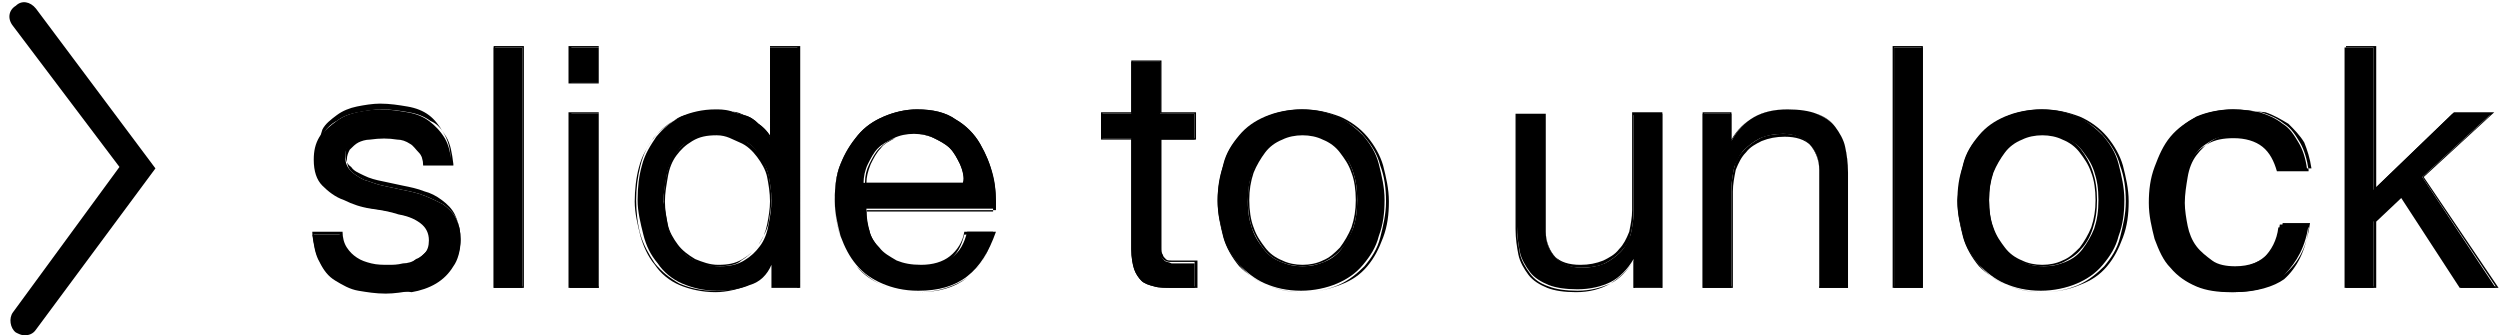 <?xml version="1.0" encoding="utf-8"?>
<!-- Generator: Adobe Illustrator 17.1.0, SVG Export Plug-In . SVG Version: 6.00 Build 0)  -->
<!DOCTYPE svg PUBLIC "-//W3C//DTD SVG 1.1//EN" "http://www.w3.org/Graphics/SVG/1.1/DTD/svg11.dtd">
<svg version="1.1" id="Layer_1" xmlns="http://www.w3.org/2000/svg" xmlns:xlink="http://www.w3.org/1999/xlink" x="0px" y="0px"
	 viewBox="0 0 173.7 23.3" enable-background="new 0 0 173.7 23.3" xml:space="preserve">
<g>
	<path d="M1.7,23.3c-0.2,0-0.4-0.1-0.6-0.2c-0.4-0.3-0.5-1-0.2-1.4l7.4-10.1L0.9,1.8C0.5,1.3,0.6,0.7,1.1,0.4C1.5,0,2.1,0.1,2.5,0.6
		l8.3,11.1L2.5,22.9C2.3,23.2,2,23.3,1.7,23.3z"/>
</g>
<g>
	<g>
		<path d="M24,17.3c0.2,0.3,0.4,0.5,0.7,0.7s0.6,0.3,1,0.4c0.4,0.1,0.8,0.1,1.2,0.1c0.3,0,0.6,0,1-0.1c0.3,0,0.7-0.1,0.9-0.3
			c0.3-0.1,0.5-0.3,0.7-0.5s0.3-0.5,0.3-0.9c0-0.5-0.2-0.9-0.6-1.2c-0.4-0.3-0.9-0.5-1.5-0.6c-0.6-0.2-1.2-0.3-1.9-0.4
			c-0.7-0.1-1.3-0.3-1.9-0.6c-0.6-0.2-1.1-0.6-1.5-1c-0.4-0.4-0.6-1-0.6-1.8c0-0.6,0.1-1.1,0.4-1.6C22.6,9,23,8.7,23.4,8.4
			c0.4-0.3,0.9-0.5,1.4-0.6c0.5-0.1,1.1-0.2,1.6-0.2c0.7,0,1.3,0.1,1.9,0.2c0.6,0.1,1.1,0.3,1.5,0.6c0.4,0.3,0.8,0.7,1.1,1.2
			c0.3,0.5,0.4,1.1,0.5,1.8h-2c0-0.4-0.1-0.7-0.3-1c-0.2-0.3-0.4-0.5-0.7-0.6c-0.3-0.2-0.6-0.3-0.9-0.3s-0.6-0.1-1-0.1
			c-0.3,0-0.6,0-0.9,0.1s-0.6,0.1-0.8,0.2c-0.2,0.1-0.5,0.3-0.6,0.5c-0.2,0.2-0.2,0.4-0.2,0.8c0,0.3,0.1,0.6,0.4,0.9
			c0.2,0.2,0.5,0.4,0.9,0.6c0.4,0.1,0.8,0.3,1.3,0.4c0.5,0.1,0.9,0.2,1.4,0.3c0.5,0.1,1,0.2,1.5,0.4c0.5,0.2,0.9,0.4,1.3,0.6
			c0.4,0.3,0.7,0.6,0.9,1c0.2,0.4,0.3,0.9,0.3,1.4c0,0.7-0.2,1.3-0.5,1.8c-0.3,0.5-0.7,0.9-1.2,1.2s-1,0.5-1.7,0.6
			c-0.6,0.1-1.2,0.2-1.8,0.2c-0.7,0-1.3-0.1-1.9-0.2c-0.6-0.1-1.1-0.4-1.6-0.7c-0.5-0.3-0.8-0.7-1.1-1.3c-0.3-0.5-0.4-1.2-0.5-1.9h2
			C23.7,16.6,23.8,17,24,17.3z"/>
		<path d="M26.8,20.3c-0.7,0-1.3-0.1-1.9-0.2c-0.6-0.1-1.2-0.4-1.6-0.7c-0.5-0.3-0.9-0.8-1.1-1.3c-0.3-0.5-0.4-1.2-0.5-1.9l0-0.1
			h2.1l0,0c0,0.4,0.1,0.8,0.3,1.1c0.2,0.3,0.4,0.5,0.7,0.7c0.3,0.2,0.6,0.3,1,0.4c0.4,0.1,0.8,0.1,1.2,0.1c0.3,0,0.6,0,1-0.1
			c0.3,0,0.7-0.1,0.9-0.3c0.3-0.1,0.5-0.3,0.7-0.5c0.2-0.2,0.3-0.5,0.3-0.9c0-0.5-0.2-0.9-0.6-1.1c-0.4-0.3-0.9-0.5-1.4-0.6
			c-0.6-0.2-1.2-0.3-1.9-0.4c-0.7-0.1-1.3-0.3-1.9-0.6c-0.6-0.2-1.1-0.6-1.5-1c-0.4-0.4-0.6-1.1-0.6-1.9c0-0.6,0.1-1.1,0.4-1.6
			C22.6,9,23,8.6,23.4,8.4c0.4-0.3,0.9-0.5,1.5-0.6c0.5-0.1,1.1-0.2,1.6-0.2c0.7,0,1.3,0.1,1.9,0.2c0.6,0.1,1.1,0.3,1.5,0.6
			C30.4,8.6,30.7,9,31,9.5c0.3,0.5,0.4,1.1,0.5,1.9l0,0.1h-2.1l0,0c0-0.4-0.1-0.7-0.3-0.9c-0.2-0.2-0.4-0.5-0.6-0.6
			c-0.3-0.2-0.6-0.3-0.9-0.3c-0.6-0.1-1.2-0.1-1.9,0c-0.3,0-0.6,0.1-0.8,0.2c-0.2,0.1-0.4,0.3-0.6,0.5c-0.1,0.2-0.2,0.4-0.2,0.7
			c0,0.3,0.1,0.6,0.3,0.8c0.2,0.2,0.5,0.4,0.9,0.6c0.4,0.1,0.8,0.3,1.3,0.4c0.5,0.1,0.9,0.2,1.4,0.3c0.5,0.1,1,0.2,1.5,0.4
			c0.5,0.2,0.9,0.4,1.3,0.6c0.4,0.3,0.7,0.6,0.9,1c0.2,0.4,0.3,0.9,0.3,1.5c0,0.7-0.2,1.4-0.5,1.8c-0.3,0.5-0.7,0.9-1.2,1.2
			c-0.5,0.3-1.1,0.5-1.7,0.6C28,20.2,27.4,20.3,26.8,20.3z M21.8,16.2c0,0.7,0.2,1.3,0.5,1.8c0.3,0.5,0.6,0.9,1.1,1.2
			c0.5,0.3,1,0.5,1.6,0.7c1.1,0.3,2.4,0.3,3.7,0c0.6-0.1,1.2-0.3,1.6-0.6c0.5-0.3,0.9-0.7,1.2-1.2c0.3-0.5,0.4-1.1,0.4-1.8
			c0-0.6-0.1-1-0.3-1.4c-0.2-0.4-0.5-0.7-0.9-1c-0.4-0.3-0.8-0.5-1.2-0.6c-0.5-0.2-1-0.3-1.5-0.4c-0.5-0.1-0.9-0.2-1.4-0.3
			c-0.5-0.1-0.9-0.2-1.3-0.4c-0.4-0.2-0.7-0.3-0.9-0.6c-0.3-0.2-0.4-0.5-0.4-0.9c0-0.3,0.1-0.6,0.2-0.8c0.2-0.2,0.4-0.4,0.6-0.5
			c0.3-0.1,0.5-0.2,0.8-0.2c0.6-0.1,1.3-0.1,1.9,0c0.3,0.1,0.6,0.2,0.9,0.3c0.3,0.2,0.5,0.4,0.7,0.6c0.2,0.3,0.3,0.6,0.3,0.9h1.9
			c0-0.7-0.2-1.3-0.5-1.8c-0.3-0.5-0.6-0.9-1-1.2s-0.9-0.5-1.5-0.6c-0.6-0.1-1.2-0.2-1.9-0.2c-0.5,0-1.1,0.1-1.6,0.2
			c-0.5,0.1-1,0.3-1.4,0.6c-0.4,0.3-0.8,0.6-1,1C22.1,9.9,22,10.4,22,11c0,0.8,0.2,1.4,0.6,1.8c0.4,0.4,0.9,0.8,1.4,1
			c0.6,0.2,1.2,0.4,1.9,0.6c0.7,0.1,1.3,0.3,1.9,0.4c0.6,0.2,1.1,0.4,1.5,0.6c0.4,0.3,0.6,0.7,0.6,1.2c0,0.4-0.1,0.7-0.3,1
			c-0.2,0.2-0.4,0.4-0.7,0.6c-0.3,0.1-0.6,0.2-1,0.3c-0.3,0-0.7,0.1-1,0.1c-0.4,0-0.8,0-1.2-0.1c-0.4-0.1-0.7-0.2-1-0.4
			c-0.3-0.2-0.6-0.4-0.8-0.7c-0.2-0.3-0.3-0.7-0.3-1.1H21.8z"/>
	</g>
	<g>
		<path d="M36.3,3.3V20h-2V3.3H36.3z"/>
		<path d="M36.4,20h-2.1V3.2h2.1V20z M34.4,19.9h1.9V3.3h-1.9V19.9z"/>
	</g>
	<g>
		<path d="M39.6,5.7V3.3h2v2.4H39.6z M41.6,7.9V20h-2V7.9H41.6z"/>
		<path d="M41.6,20h-2.1V7.8h2.1V20z M39.7,19.9h1.9v-12h-1.9V19.9z M41.6,5.8h-2.1V3.2h2.1V5.8z M39.7,5.7h1.9V3.3h-1.9V5.7z"/>
	</g>
	<g>
		<path d="M53.6,20v-1.6h0c-0.3,0.7-0.8,1.2-1.5,1.4c-0.7,0.3-1.5,0.4-2.3,0.4c-0.9,0-1.7-0.2-2.4-0.5c-0.7-0.3-1.3-0.8-1.7-1.4
			c-0.5-0.6-0.8-1.2-1-2s-0.4-1.6-0.4-2.4c0-0.9,0.1-1.7,0.3-2.4c0.2-0.8,0.6-1.4,1-2c0.5-0.6,1-1,1.7-1.4c0.7-0.3,1.5-0.5,2.4-0.5
			c0.3,0,0.6,0,1,0.1C51,7.8,51.3,7.9,51.7,8c0.4,0.1,0.7,0.3,1,0.6c0.3,0.2,0.6,0.5,0.8,0.9h0V3.3h2V20H53.6z M46.4,15.7
			c0.1,0.5,0.4,1,0.7,1.4c0.3,0.4,0.7,0.8,1.2,1c0.5,0.2,1,0.4,1.7,0.4c0.7,0,1.2-0.1,1.7-0.4c0.5-0.3,0.8-0.6,1.1-1
			c0.3-0.4,0.5-0.9,0.6-1.5c0.1-0.5,0.2-1.1,0.2-1.7c0-0.6-0.1-1.2-0.2-1.7s-0.4-1-0.7-1.5s-0.7-0.8-1.2-1s-1.1-0.4-1.8-0.4
			c-0.7,0-1.2,0.1-1.7,0.4c-0.5,0.3-0.8,0.6-1.1,1.1c-0.3,0.4-0.5,0.9-0.6,1.5c-0.1,0.6-0.2,1.1-0.2,1.7
			C46.2,14.6,46.3,15.1,46.4,15.7z"/>
		<path d="M49.7,20.3c-0.9,0-1.8-0.2-2.5-0.5c-0.7-0.3-1.3-0.8-1.7-1.4c-0.5-0.6-0.8-1.3-1-2c-0.2-0.8-0.4-1.6-0.4-2.4
			s0.1-1.7,0.3-2.4c0.2-0.8,0.6-1.4,1-2c0.5-0.6,1.1-1,1.7-1.4c0.7-0.3,1.5-0.5,2.4-0.5c0.3,0,0.6,0,1,0.1C51,7.7,51.3,7.8,51.7,8
			c0.4,0.1,0.7,0.3,1,0.6c0.3,0.2,0.6,0.5,0.8,0.8V3.2h2.1V20h-2.1v-1.6c-0.3,0.6-0.8,1.1-1.5,1.4C51.3,20.1,50.5,20.3,49.7,20.3z
			 M49.6,7.7c-0.9,0-1.7,0.2-2.4,0.5c-0.7,0.3-1.3,0.8-1.7,1.3c-0.5,0.6-0.8,1.2-1,2c-0.2,0.8-0.3,1.6-0.3,2.4s0.1,1.7,0.3,2.4
			s0.6,1.4,1,2c0.5,0.6,1,1,1.7,1.4c0.7,0.3,1.5,0.5,2.4,0.5c0.8,0,1.6-0.1,2.3-0.4c0.7-0.3,1.2-0.8,1.5-1.4l0,0h0.1v1.6h1.9V3.3
			h-1.9v6.2h-0.1l0,0c-0.2-0.4-0.5-0.6-0.8-0.9c-0.3-0.2-0.7-0.4-1-0.6c-0.4-0.1-0.7-0.3-1.1-0.3C50.2,7.7,49.9,7.7,49.6,7.7z
			 M49.9,18.5c-0.6,0-1.2-0.1-1.7-0.4c-0.5-0.3-0.9-0.6-1.2-1c-0.3-0.4-0.5-0.9-0.7-1.5c-0.1-0.5-0.2-1.1-0.2-1.7
			c0-0.6,0.1-1.2,0.2-1.7c0.1-0.6,0.3-1.1,0.6-1.5c0.3-0.4,0.7-0.8,1.1-1.1c0.5-0.3,1.1-0.4,1.7-0.4c0.7,0,1.3,0.1,1.8,0.4
			c0.5,0.3,0.9,0.6,1.2,1c0.3,0.4,0.5,0.9,0.7,1.5c0.1,0.6,0.2,1.1,0.2,1.7c0,0.6-0.1,1.1-0.2,1.7c-0.1,0.5-0.4,1-0.7,1.5
			c-0.3,0.4-0.7,0.8-1.2,1.1C51.2,18.4,50.6,18.5,49.9,18.5z M49.8,9.4c-0.7,0-1.2,0.1-1.7,0.4c-0.5,0.3-0.8,0.6-1.1,1
			c-0.3,0.4-0.5,0.9-0.6,1.5c-0.1,0.6-0.2,1.1-0.2,1.7c0,0.6,0.1,1.1,0.2,1.6c0.1,0.5,0.4,1,0.7,1.4c0.3,0.4,0.7,0.7,1.2,1
			c0.5,0.2,1,0.4,1.6,0.4c0.7,0,1.2-0.1,1.7-0.4c0.5-0.3,0.8-0.6,1.1-1c0.3-0.4,0.5-0.9,0.6-1.4c0.1-0.5,0.2-1.1,0.2-1.6
			c0-0.6-0.1-1.2-0.2-1.7c-0.1-0.5-0.4-1-0.7-1.4c-0.3-0.4-0.7-0.8-1.2-1S50.5,9.4,49.8,9.4z"/>
	</g>
	<g>
		<path d="M67.2,19.2c-0.9,0.7-2,1-3.4,1c-1,0-1.8-0.2-2.5-0.5c-0.7-0.3-1.3-0.7-1.8-1.3c-0.5-0.6-0.8-1.2-1.1-2
			c-0.2-0.8-0.4-1.6-0.4-2.5c0-0.9,0.1-1.8,0.4-2.5c0.3-0.8,0.7-1.4,1.2-2c0.5-0.6,1.1-1,1.8-1.3c0.7-0.3,1.5-0.5,2.3-0.5
			c1.1,0,2,0.2,2.7,0.7c0.7,0.4,1.3,1,1.7,1.7c0.4,0.7,0.7,1.4,0.9,2.2c0.2,0.8,0.2,1.6,0.2,2.3h-9c0,0.5,0,1,0.2,1.5
			c0.1,0.5,0.4,0.9,0.7,1.3c0.3,0.4,0.7,0.7,1.2,0.9c0.5,0.2,1.1,0.3,1.7,0.3c0.8,0,1.5-0.2,2.1-0.6s0.9-1,1.1-1.8h2
			C68.7,17.5,68.1,18.5,67.2,19.2z M66.7,11.4c-0.2-0.4-0.4-0.8-0.7-1.1s-0.7-0.5-1.1-0.7c-0.4-0.2-0.9-0.3-1.4-0.3
			c-0.5,0-1,0.1-1.4,0.3c-0.4,0.2-0.8,0.4-1.1,0.7c-0.3,0.3-0.5,0.7-0.7,1.1c-0.2,0.4-0.3,0.9-0.3,1.3h6.9
			C67,12.3,66.9,11.9,66.7,11.4z"/>
		<path d="M63.8,20.3c-1,0-1.8-0.2-2.5-0.5c-0.7-0.3-1.3-0.8-1.8-1.3c-0.5-0.6-0.9-1.2-1.1-2c-0.2-0.8-0.4-1.6-0.4-2.6
			c0-0.9,0.1-1.8,0.4-2.5s0.7-1.4,1.2-2c0.5-0.6,1.1-1,1.8-1.3c0.7-0.3,1.5-0.5,2.3-0.5c1.1,0,2,0.2,2.7,0.7c0.7,0.4,1.3,1,1.7,1.7
			c0.4,0.7,0.7,1.4,0.9,2.3c0.2,0.8,0.2,1.6,0.2,2.3l0,0h-9c0,0.5,0.1,1,0.2,1.4c0.1,0.5,0.4,0.9,0.7,1.2c0.3,0.4,0.7,0.6,1.2,0.9
			c0.5,0.2,1,0.3,1.7,0.3c0.8,0,1.5-0.2,2-0.6c0.5-0.4,0.9-1,1-1.7l0,0H69l0,0.1c-0.3,1.4-0.9,2.4-1.8,3.1
			C66.3,19.9,65.2,20.3,63.8,20.3z M63.7,7.7c-0.8,0-1.6,0.2-2.3,0.5c-0.7,0.3-1.3,0.7-1.8,1.3c-0.5,0.6-0.9,1.2-1.2,2
			c-0.3,0.8-0.4,1.6-0.4,2.5c0,0.9,0.2,1.8,0.4,2.5c0.2,0.8,0.6,1.4,1.1,2c0.5,0.6,1.1,1,1.8,1.3c0.7,0.3,1.5,0.5,2.5,0.5
			c1.4,0,2.5-0.3,3.4-1c0.9-0.7,1.5-1.7,1.7-3h-1.9c-0.2,0.8-0.5,1.4-1.1,1.8c-0.5,0.4-1.2,0.6-2.1,0.6c-0.7,0-1.2-0.1-1.7-0.3
			c-0.5-0.2-0.9-0.5-1.2-0.9c-0.3-0.4-0.5-0.8-0.7-1.3c-0.1-0.5-0.2-1-0.2-1.5l0,0h9c0-0.7,0-1.5-0.2-2.3c-0.2-0.8-0.5-1.5-0.9-2.2
			c-0.4-0.7-1-1.2-1.7-1.7C65.6,7.9,64.8,7.7,63.7,7.7z M67.1,12.8h-7l0-0.1c0-0.5,0.1-0.9,0.3-1.3c0.2-0.4,0.4-0.8,0.7-1.1
			c0.3-0.3,0.7-0.6,1.1-0.7c0.4-0.2,0.9-0.3,1.4-0.3c0.5,0,1,0.1,1.4,0.3c0.4,0.2,0.8,0.4,1.1,0.7c0.3,0.3,0.6,0.7,0.7,1.1
			C67,11.8,67.1,12.3,67.1,12.8L67.1,12.8z M60.2,12.7H67c0-0.4-0.1-0.9-0.3-1.3c-0.2-0.4-0.4-0.8-0.7-1.1c-0.3-0.3-0.7-0.5-1.1-0.7
			c-0.4-0.2-0.9-0.3-1.3-0.3c-0.5,0-1,0.1-1.4,0.3c-0.4,0.2-0.8,0.4-1,0.7c-0.3,0.3-0.5,0.7-0.7,1.1C60.3,11.9,60.2,12.3,60.2,12.7z
			"/>
	</g>
	<g>
		<path d="M83,7.9v1.8h-2.4v7.5c0,0.2,0,0.4,0.1,0.6c0,0.1,0.1,0.2,0.2,0.3s0.3,0.1,0.5,0.2c0.2,0,0.4,0,0.8,0H83V20h-1.5
			c-0.5,0-1,0-1.3-0.1c-0.4-0.1-0.7-0.2-0.9-0.4c-0.2-0.2-0.4-0.5-0.5-0.8c-0.1-0.3-0.2-0.8-0.2-1.4V9.6h-2.1V7.9h2.1V4.3h2v3.6H83z
			"/>
		<path d="M83.1,20h-1.6c-0.5,0-1,0-1.3-0.1c-0.4-0.1-0.7-0.2-0.9-0.4c-0.2-0.2-0.4-0.5-0.5-0.8c-0.1-0.3-0.2-0.8-0.2-1.4V9.7h-2.1
			V7.8h2.1V4.2h2.1v3.6h2.4v1.9h-2.4v7.5c0,0.2,0,0.4,0.1,0.5c0,0.1,0.1,0.2,0.2,0.3c0.1,0.1,0.2,0.1,0.4,0.1c0.2,0,0.4,0,0.8,0h1
			V20z M76.6,9.6h2.1v7.7c0,0.6,0.1,1,0.2,1.3c0.1,0.3,0.3,0.6,0.5,0.8c0.2,0.2,0.5,0.3,0.9,0.4c0.4,0.1,0.8,0.1,1.3,0.1H83v-1.7
			h-0.9c-0.3,0-0.6,0-0.8,0c-0.2,0-0.4-0.1-0.5-0.2c-0.1-0.1-0.2-0.2-0.2-0.4c0-0.1-0.1-0.3-0.1-0.6V9.6H83V7.9h-2.4V4.3h-1.9v3.6
			h-2.1V9.6z"/>
	</g>
	<g>
		<path d="M85,11.4c0.2-0.8,0.6-1.4,1.1-2c0.5-0.6,1.1-1,1.8-1.3s1.6-0.5,2.5-0.5c1,0,1.8,0.2,2.5,0.5c0.7,0.3,1.3,0.8,1.8,1.3
			c0.5,0.6,0.9,1.2,1.1,2c0.2,0.8,0.4,1.6,0.4,2.5c0,0.9-0.1,1.7-0.4,2.5c-0.2,0.8-0.6,1.4-1.1,2c-0.5,0.6-1.1,1-1.8,1.3
			c-0.7,0.3-1.6,0.5-2.5,0.5c-1,0-1.8-0.2-2.5-0.5c-0.7-0.3-1.3-0.8-1.8-1.3c-0.5-0.6-0.9-1.2-1.1-2c-0.2-0.8-0.4-1.6-0.4-2.5
			C84.6,13,84.8,12.2,85,11.4z M87,15.9c0.2,0.6,0.5,1,0.8,1.4s0.7,0.7,1.2,0.9c0.5,0.2,0.9,0.3,1.5,0.3s1-0.1,1.5-0.3
			c0.5-0.2,0.9-0.5,1.2-0.9c0.3-0.4,0.6-0.9,0.8-1.4c0.2-0.6,0.3-1.2,0.3-2s-0.1-1.4-0.3-2c-0.2-0.6-0.5-1-0.8-1.4
			c-0.3-0.4-0.7-0.7-1.2-0.9c-0.5-0.2-0.9-0.3-1.5-0.3s-1,0.1-1.5,0.3c-0.5,0.2-0.9,0.5-1.2,0.9S87.2,11.4,87,12
			c-0.2,0.6-0.3,1.2-0.3,2S86.8,15.3,87,15.9z"/>
		<path d="M90.5,20.3c-1,0-1.8-0.2-2.5-0.5c-0.7-0.3-1.4-0.8-1.9-1.3c-0.5-0.6-0.9-1.3-1.1-2c-0.2-0.8-0.4-1.6-0.4-2.5
			s0.1-1.7,0.4-2.5c0.2-0.8,0.6-1.5,1.1-2c0.5-0.6,1.1-1,1.9-1.4c0.7-0.3,1.6-0.5,2.5-0.5c1,0,1.8,0.2,2.6,0.5
			c0.7,0.3,1.4,0.8,1.9,1.4c0.5,0.6,0.9,1.3,1.1,2c0.2,0.8,0.4,1.6,0.4,2.5c0,0.9-0.1,1.7-0.4,2.5s-0.6,1.4-1.1,2
			c-0.5,0.6-1.1,1-1.9,1.3C92.3,20.1,91.5,20.3,90.5,20.3z M90.5,7.7c-0.9,0-1.8,0.2-2.5,0.5c-0.7,0.3-1.3,0.8-1.8,1.3
			c-0.5,0.6-0.9,1.2-1.1,2c-0.2,0.8-0.4,1.6-0.4,2.5c0,0.9,0.1,1.7,0.4,2.5c0.2,0.8,0.6,1.4,1.1,2c0.5,0.6,1.1,1,1.8,1.3
			c0.7,0.3,1.6,0.5,2.5,0.5c1,0,1.8-0.2,2.5-0.5c0.7-0.3,1.3-0.8,1.8-1.3c0.5-0.6,0.9-1.2,1.1-2c0.2-0.8,0.4-1.6,0.4-2.5
			s-0.1-1.7-0.4-2.5c-0.2-0.8-0.6-1.4-1.1-2c-0.5-0.6-1.1-1-1.8-1.3C92.3,7.8,91.5,7.7,90.5,7.7z M90.5,18.5c-0.5,0-1-0.1-1.5-0.3
			c-0.5-0.2-0.9-0.5-1.2-0.9c-0.3-0.4-0.6-0.9-0.8-1.4c-0.2-0.6-0.3-1.2-0.3-2s0.1-1.4,0.3-2c0.2-0.6,0.5-1.1,0.8-1.5
			s0.8-0.7,1.2-0.9c0.5-0.2,1-0.3,1.5-0.3s1,0.1,1.5,0.3c0.5,0.2,0.9,0.5,1.2,0.9c0.3,0.4,0.6,0.9,0.8,1.5s0.3,1.2,0.3,2
			s-0.1,1.4-0.3,2c-0.2,0.6-0.5,1.1-0.8,1.4c-0.3,0.4-0.8,0.7-1.2,0.9C91.5,18.4,91,18.5,90.5,18.5z M90.5,9.4c-0.5,0-1,0.1-1.4,0.3
			c-0.5,0.2-0.9,0.5-1.2,0.9c-0.3,0.4-0.6,0.9-0.8,1.4c-0.2,0.6-0.3,1.2-0.3,1.9s0.1,1.4,0.3,1.9c0.2,0.6,0.5,1,0.8,1.4
			c0.3,0.4,0.7,0.7,1.2,0.9c0.4,0.2,0.9,0.3,1.4,0.3c0.5,0,1-0.1,1.4-0.3c0.5-0.2,0.8-0.5,1.2-0.9c0.3-0.4,0.6-0.9,0.8-1.4
			c0.2-0.6,0.3-1.2,0.3-1.9s-0.1-1.4-0.3-1.9c-0.2-0.6-0.5-1-0.8-1.4c-0.3-0.4-0.7-0.7-1.2-0.9C91.5,9.5,91,9.4,90.5,9.4z"/>
	</g>
	<g>
		<path d="M113.5,20V18h0c-0.4,0.7-1,1.3-1.6,1.6s-1.4,0.5-2.3,0.5c-0.8,0-1.5-0.1-2-0.3c-0.5-0.2-1-0.5-1.3-0.9s-0.6-0.9-0.7-1.4
			s-0.2-1.1-0.2-1.8V7.9h2v8.2c0,0.7,0.2,1.3,0.7,1.8c0.4,0.4,1,0.7,1.8,0.7c0.6,0,1.1-0.1,1.6-0.3c0.4-0.2,0.8-0.5,1.1-0.8
			s0.5-0.7,0.7-1.2c0.1-0.5,0.2-1,0.2-1.5V7.9h2V20H113.5z"/>
		<path d="M109.5,20.3c-0.8,0-1.5-0.1-2-0.3c-0.5-0.2-1-0.5-1.3-0.9c-0.3-0.4-0.6-0.9-0.7-1.4c-0.1-0.5-0.2-1.1-0.2-1.8v-8h2.1v8.2
			c0,0.7,0.2,1.3,0.6,1.7c0.4,0.4,1,0.6,1.8,0.6c0.6,0,1.1-0.1,1.6-0.3c0.4-0.2,0.8-0.4,1.1-0.8c0.3-0.3,0.5-0.7,0.7-1.2
			c0.1-0.5,0.2-1,0.2-1.5V7.8h2.1V20h-2v-1.9c-0.4,0.7-1,1.2-1.6,1.6C111.2,20.1,110.4,20.3,109.5,20.3z M105.4,7.9v7.9
			c0,0.6,0.1,1.2,0.2,1.8c0.1,0.5,0.4,1,0.7,1.4c0.3,0.4,0.7,0.7,1.3,0.9c0.5,0.2,1.2,0.3,2,0.3c0.9,0,1.6-0.2,2.3-0.5
			c0.6-0.3,1.2-0.9,1.6-1.6l0,0h0.1v1.9h1.8v-12h-1.9v6.8c0,0.5-0.1,1.1-0.2,1.5c-0.1,0.5-0.4,0.9-0.7,1.2c-0.3,0.3-0.7,0.6-1.1,0.8
			c-0.4,0.2-1,0.3-1.6,0.3c-0.8,0-1.4-0.2-1.8-0.7c-0.4-0.4-0.7-1.1-0.7-1.8V7.9H105.4z"/>
	</g>
	<g>
		<path d="M120.3,7.9v1.9h0c0.8-1.5,2.1-2.2,3.9-2.2c0.8,0,1.5,0.1,2,0.3c0.5,0.2,1,0.5,1.3,0.9s0.6,0.9,0.7,1.4
			c0.1,0.5,0.2,1.1,0.2,1.8V20h-2v-8.2c0-0.7-0.2-1.3-0.7-1.8c-0.4-0.4-1-0.7-1.8-0.7c-0.6,0-1.1,0.1-1.6,0.3
			c-0.4,0.2-0.8,0.5-1.1,0.8s-0.5,0.7-0.7,1.2c-0.1,0.5-0.2,1-0.2,1.5V20h-2V7.9H120.3z"/>
		<path d="M128.5,20h-2.1v-8.2c0-0.7-0.2-1.3-0.6-1.7c-0.4-0.4-1-0.6-1.8-0.6c-0.6,0-1.1,0.1-1.6,0.3c-0.4,0.2-0.8,0.4-1.1,0.8
			c-0.3,0.3-0.5,0.7-0.7,1.2c-0.1,0.5-0.2,1-0.2,1.5V20h-2.1V7.8h2v1.9c0.8-1.4,2.2-2.1,3.9-2.1c0.8,0,1.5,0.1,2,0.3
			c0.5,0.2,1,0.5,1.3,0.9c0.3,0.4,0.6,0.9,0.7,1.4c0.1,0.5,0.2,1.1,0.2,1.8V20z M126.5,19.9h1.9V12c0-0.6-0.1-1.2-0.2-1.8
			c-0.1-0.5-0.4-1-0.7-1.4c-0.3-0.4-0.7-0.7-1.3-0.9c-0.5-0.2-1.2-0.3-2-0.3c-1.8,0-3.1,0.7-3.9,2.2l0,0h-0.1V7.9h-1.8v12h1.9v-6.8
			c0-0.5,0.1-1.1,0.2-1.5c0.1-0.5,0.4-0.9,0.7-1.2c0.3-0.3,0.7-0.6,1.1-0.8c0.4-0.2,1-0.3,1.6-0.3c0.8,0,1.4,0.2,1.8,0.7
			c0.4,0.4,0.7,1.1,0.7,1.8V19.9z"/>
	</g>
	<g>
		<path d="M133.6,3.3V20h-2V3.3H133.6z"/>
		<path d="M133.6,20h-2.1V3.2h2.1V20z M131.6,19.9h1.9V3.3h-1.9V19.9z"/>
	</g>
	<g>
		<path d="M136.4,11.4c0.2-0.8,0.6-1.4,1.1-2c0.5-0.6,1.1-1,1.8-1.3s1.6-0.5,2.5-0.5c1,0,1.8,0.2,2.5,0.5c0.7,0.3,1.3,0.8,1.8,1.3
			c0.5,0.6,0.9,1.2,1.1,2c0.2,0.8,0.4,1.6,0.4,2.5c0,0.9-0.1,1.7-0.4,2.5c-0.2,0.8-0.6,1.4-1.1,2c-0.5,0.6-1.1,1-1.8,1.3
			c-0.7,0.3-1.6,0.5-2.5,0.5c-1,0-1.8-0.2-2.5-0.5c-0.7-0.3-1.3-0.8-1.8-1.3c-0.5-0.6-0.9-1.2-1.1-2c-0.2-0.8-0.4-1.6-0.4-2.5
			C136.1,13,136.2,12.2,136.4,11.4z M138.5,15.9c0.2,0.6,0.5,1,0.8,1.4s0.7,0.7,1.2,0.9c0.5,0.2,0.9,0.3,1.5,0.3s1-0.1,1.5-0.3
			c0.5-0.2,0.9-0.5,1.2-0.9c0.3-0.4,0.6-0.9,0.8-1.4c0.2-0.6,0.3-1.2,0.3-2s-0.1-1.4-0.3-2c-0.2-0.6-0.5-1-0.8-1.4
			c-0.3-0.4-0.7-0.7-1.2-0.9c-0.5-0.2-0.9-0.3-1.5-0.3s-1,0.1-1.5,0.3c-0.5,0.2-0.9,0.5-1.2,0.9s-0.6,0.9-0.8,1.4
			c-0.2,0.6-0.3,1.2-0.3,2S138.3,15.3,138.5,15.9z"/>
		<path d="M141.9,20.3c-1,0-1.8-0.2-2.5-0.5c-0.7-0.3-1.4-0.8-1.9-1.3c-0.5-0.6-0.9-1.3-1.1-2c-0.2-0.8-0.4-1.6-0.4-2.5
			s0.1-1.7,0.4-2.5c0.2-0.8,0.6-1.5,1.1-2c0.5-0.6,1.1-1,1.9-1.4c0.7-0.3,1.6-0.5,2.5-0.5c1,0,1.8,0.2,2.6,0.5
			c0.7,0.3,1.4,0.8,1.9,1.4c0.5,0.6,0.9,1.3,1.1,2c0.2,0.8,0.4,1.6,0.4,2.5c0,0.9-0.1,1.7-0.4,2.5s-0.6,1.4-1.1,2
			c-0.5,0.6-1.1,1-1.9,1.3C143.8,20.1,142.9,20.3,141.9,20.3z M141.9,7.7c-0.9,0-1.8,0.2-2.5,0.5c-0.7,0.3-1.3,0.8-1.8,1.3
			c-0.5,0.6-0.9,1.2-1.1,2c-0.2,0.8-0.4,1.6-0.4,2.5c0,0.9,0.1,1.7,0.4,2.5c0.2,0.8,0.6,1.4,1.1,2c0.5,0.6,1.1,1,1.8,1.3
			c0.7,0.3,1.6,0.5,2.5,0.5c1,0,1.8-0.2,2.5-0.5c0.7-0.3,1.3-0.8,1.8-1.3c0.5-0.6,0.9-1.2,1.1-2c0.2-0.8,0.4-1.6,0.4-2.5
			s-0.1-1.7-0.4-2.5c-0.2-0.8-0.6-1.4-1.1-2c-0.5-0.6-1.1-1-1.8-1.3C143.7,7.8,142.9,7.7,141.9,7.7z M141.9,18.5
			c-0.5,0-1-0.1-1.5-0.3c-0.5-0.2-0.9-0.5-1.2-0.9c-0.3-0.4-0.6-0.9-0.8-1.4c-0.2-0.6-0.3-1.2-0.3-2s0.1-1.4,0.3-2
			c0.2-0.6,0.5-1.1,0.8-1.5c0.3-0.4,0.8-0.7,1.2-0.9c0.5-0.2,1-0.3,1.5-0.3s1,0.1,1.5,0.3c0.5,0.2,0.9,0.5,1.2,0.9
			c0.3,0.4,0.6,0.9,0.8,1.5s0.3,1.2,0.3,2s-0.1,1.4-0.3,2c-0.2,0.6-0.5,1.1-0.8,1.4c-0.3,0.4-0.8,0.7-1.2,0.9
			C143,18.4,142.5,18.5,141.9,18.5z M141.9,9.4c-0.5,0-1,0.1-1.4,0.3c-0.5,0.2-0.9,0.5-1.2,0.9c-0.3,0.4-0.6,0.9-0.8,1.4
			c-0.2,0.6-0.3,1.2-0.3,1.9s0.1,1.4,0.3,1.9c0.2,0.6,0.5,1,0.8,1.4c0.3,0.4,0.7,0.7,1.2,0.9c0.4,0.2,0.9,0.3,1.4,0.3
			c0.5,0,1-0.1,1.4-0.3c0.5-0.2,0.8-0.5,1.2-0.9c0.3-0.4,0.6-0.9,0.8-1.4c0.2-0.6,0.3-1.2,0.3-1.9s-0.1-1.4-0.3-1.9
			c-0.2-0.6-0.5-1-0.8-1.4c-0.3-0.4-0.7-0.7-1.2-0.9C142.9,9.5,142.4,9.4,141.9,9.4z"/>
	</g>
	<g>
		<path d="M157.4,10c-0.5-0.4-1.2-0.6-2-0.6c-0.7,0-1.3,0.1-1.8,0.4c-0.5,0.3-0.9,0.6-1.2,1.1c-0.3,0.4-0.5,0.9-0.6,1.5
			c-0.1,0.6-0.2,1.2-0.2,1.8c0,0.6,0.1,1.1,0.2,1.6c0.1,0.5,0.3,1,0.6,1.4c0.3,0.4,0.6,0.7,1.1,1c0.5,0.2,1,0.4,1.6,0.4
			c1,0,1.7-0.3,2.3-0.8c0.6-0.5,0.9-1.2,1-2.2h2c-0.2,1.5-0.8,2.6-1.7,3.5s-2.1,1.2-3.7,1.2c-0.9,0-1.7-0.1-2.4-0.4
			c-0.7-0.3-1.3-0.7-1.8-1.3c-0.5-0.5-0.8-1.2-1.1-2c-0.2-0.8-0.4-1.6-0.4-2.5c0-0.9,0.1-1.7,0.4-2.5s0.6-1.5,1.1-2.1
			c0.5-0.6,1.1-1,1.8-1.4c0.7-0.3,1.6-0.5,2.5-0.5c0.7,0,1.3,0.1,1.9,0.2c0.6,0.2,1.1,0.4,1.6,0.8c0.5,0.3,0.8,0.8,1.1,1.3
			c0.3,0.5,0.5,1.1,0.6,1.9h-2.1C158.3,11,157.9,10.4,157.4,10z"/>
		<path d="M155.2,20.3c-0.9,0-1.7-0.2-2.5-0.4c-0.7-0.3-1.3-0.7-1.8-1.3c-0.5-0.5-0.8-1.2-1.1-2c-0.2-0.8-0.4-1.6-0.4-2.5
			c0-0.9,0.1-1.8,0.4-2.5c0.2-0.8,0.6-1.5,1.1-2.1c0.5-0.6,1.1-1.1,1.8-1.4c0.7-0.3,1.6-0.5,2.5-0.5c0.7,0,1.3,0.1,1.9,0.2
			c0.6,0.2,1.1,0.4,1.6,0.8c0.5,0.3,0.8,0.8,1.1,1.3c0.3,0.5,0.5,1.2,0.6,1.9l0,0.1h-2.2l0,0c-0.2-0.7-0.5-1.3-1-1.7
			c-0.5-0.4-1.2-0.6-2-0.6c-0.7,0-1.3,0.1-1.8,0.4c-0.5,0.3-0.9,0.6-1.1,1c-0.3,0.4-0.5,0.9-0.6,1.5c-0.1,0.6-0.2,1.2-0.2,1.8
			c0,0.6,0.1,1.1,0.2,1.6c0.1,0.5,0.3,1,0.6,1.4c0.3,0.4,0.6,0.7,1.1,1c0.4,0.2,1,0.4,1.6,0.4c1,0,1.7-0.3,2.3-0.8
			c0.5-0.5,0.9-1.2,1-2.1l0,0h2.1l0,0.1c-0.2,1.5-0.8,2.7-1.7,3.5C158,19.9,156.8,20.3,155.2,20.3z M155.3,7.7
			c-0.9,0-1.8,0.2-2.5,0.5c-0.7,0.3-1.3,0.8-1.8,1.4c-0.5,0.6-0.8,1.3-1.1,2c-0.2,0.8-0.3,1.6-0.3,2.5s0.1,1.7,0.4,2.5
			c0.2,0.7,0.6,1.4,1.1,1.9c0.5,0.5,1.1,1,1.8,1.2c0.7,0.3,1.5,0.4,2.4,0.4c1.5,0,2.7-0.4,3.6-1.2c0.9-0.8,1.4-1.9,1.6-3.4h-1.9
			c-0.1,0.9-0.5,1.6-1,2.2c-0.6,0.5-1.3,0.8-2.3,0.8c-0.6,0-1.2-0.1-1.6-0.4s-0.8-0.6-1.1-1c-0.3-0.4-0.5-0.9-0.6-1.4
			c-0.1-0.5-0.2-1.1-0.2-1.6c0-0.6,0.1-1.2,0.2-1.8c0.1-0.6,0.3-1.1,0.6-1.5c0.3-0.4,0.7-0.8,1.2-1.1c0.5-0.3,1.1-0.4,1.8-0.4
			c0.8,0,1.5,0.2,2,0.6c0.5,0.4,0.8,1,1,1.8h2c-0.1-0.7-0.3-1.3-0.5-1.8c-0.3-0.5-0.7-0.9-1.1-1.3c-0.5-0.3-1-0.6-1.6-0.8
			C156.6,7.7,155.9,7.7,155.3,7.7z"/>
	</g>
	<g>
		<path d="M164.9,3.3v9.9l5.5-5.3h2.7l-4.8,4.4l5.1,7.7h-2.5l-4.1-6.3l-1.9,1.7V20h-2V3.3H164.9z"/>
		<path d="M173.6,20h-2.6l0,0l-4.1-6.3l-1.8,1.7V20h-2.1V3.2h2.1V13l5.4-5.2h2.8l-4.9,4.5L173.6,20z M171,19.9h2.4l-5.1-7.6l0,0
			l4.7-4.3h-2.5l-5.6,5.3v-10H163v16.6h1.9v-4.6l0,0l1.9-1.8l0,0L171,19.9z"/>
	</g>
</g>
</svg>

